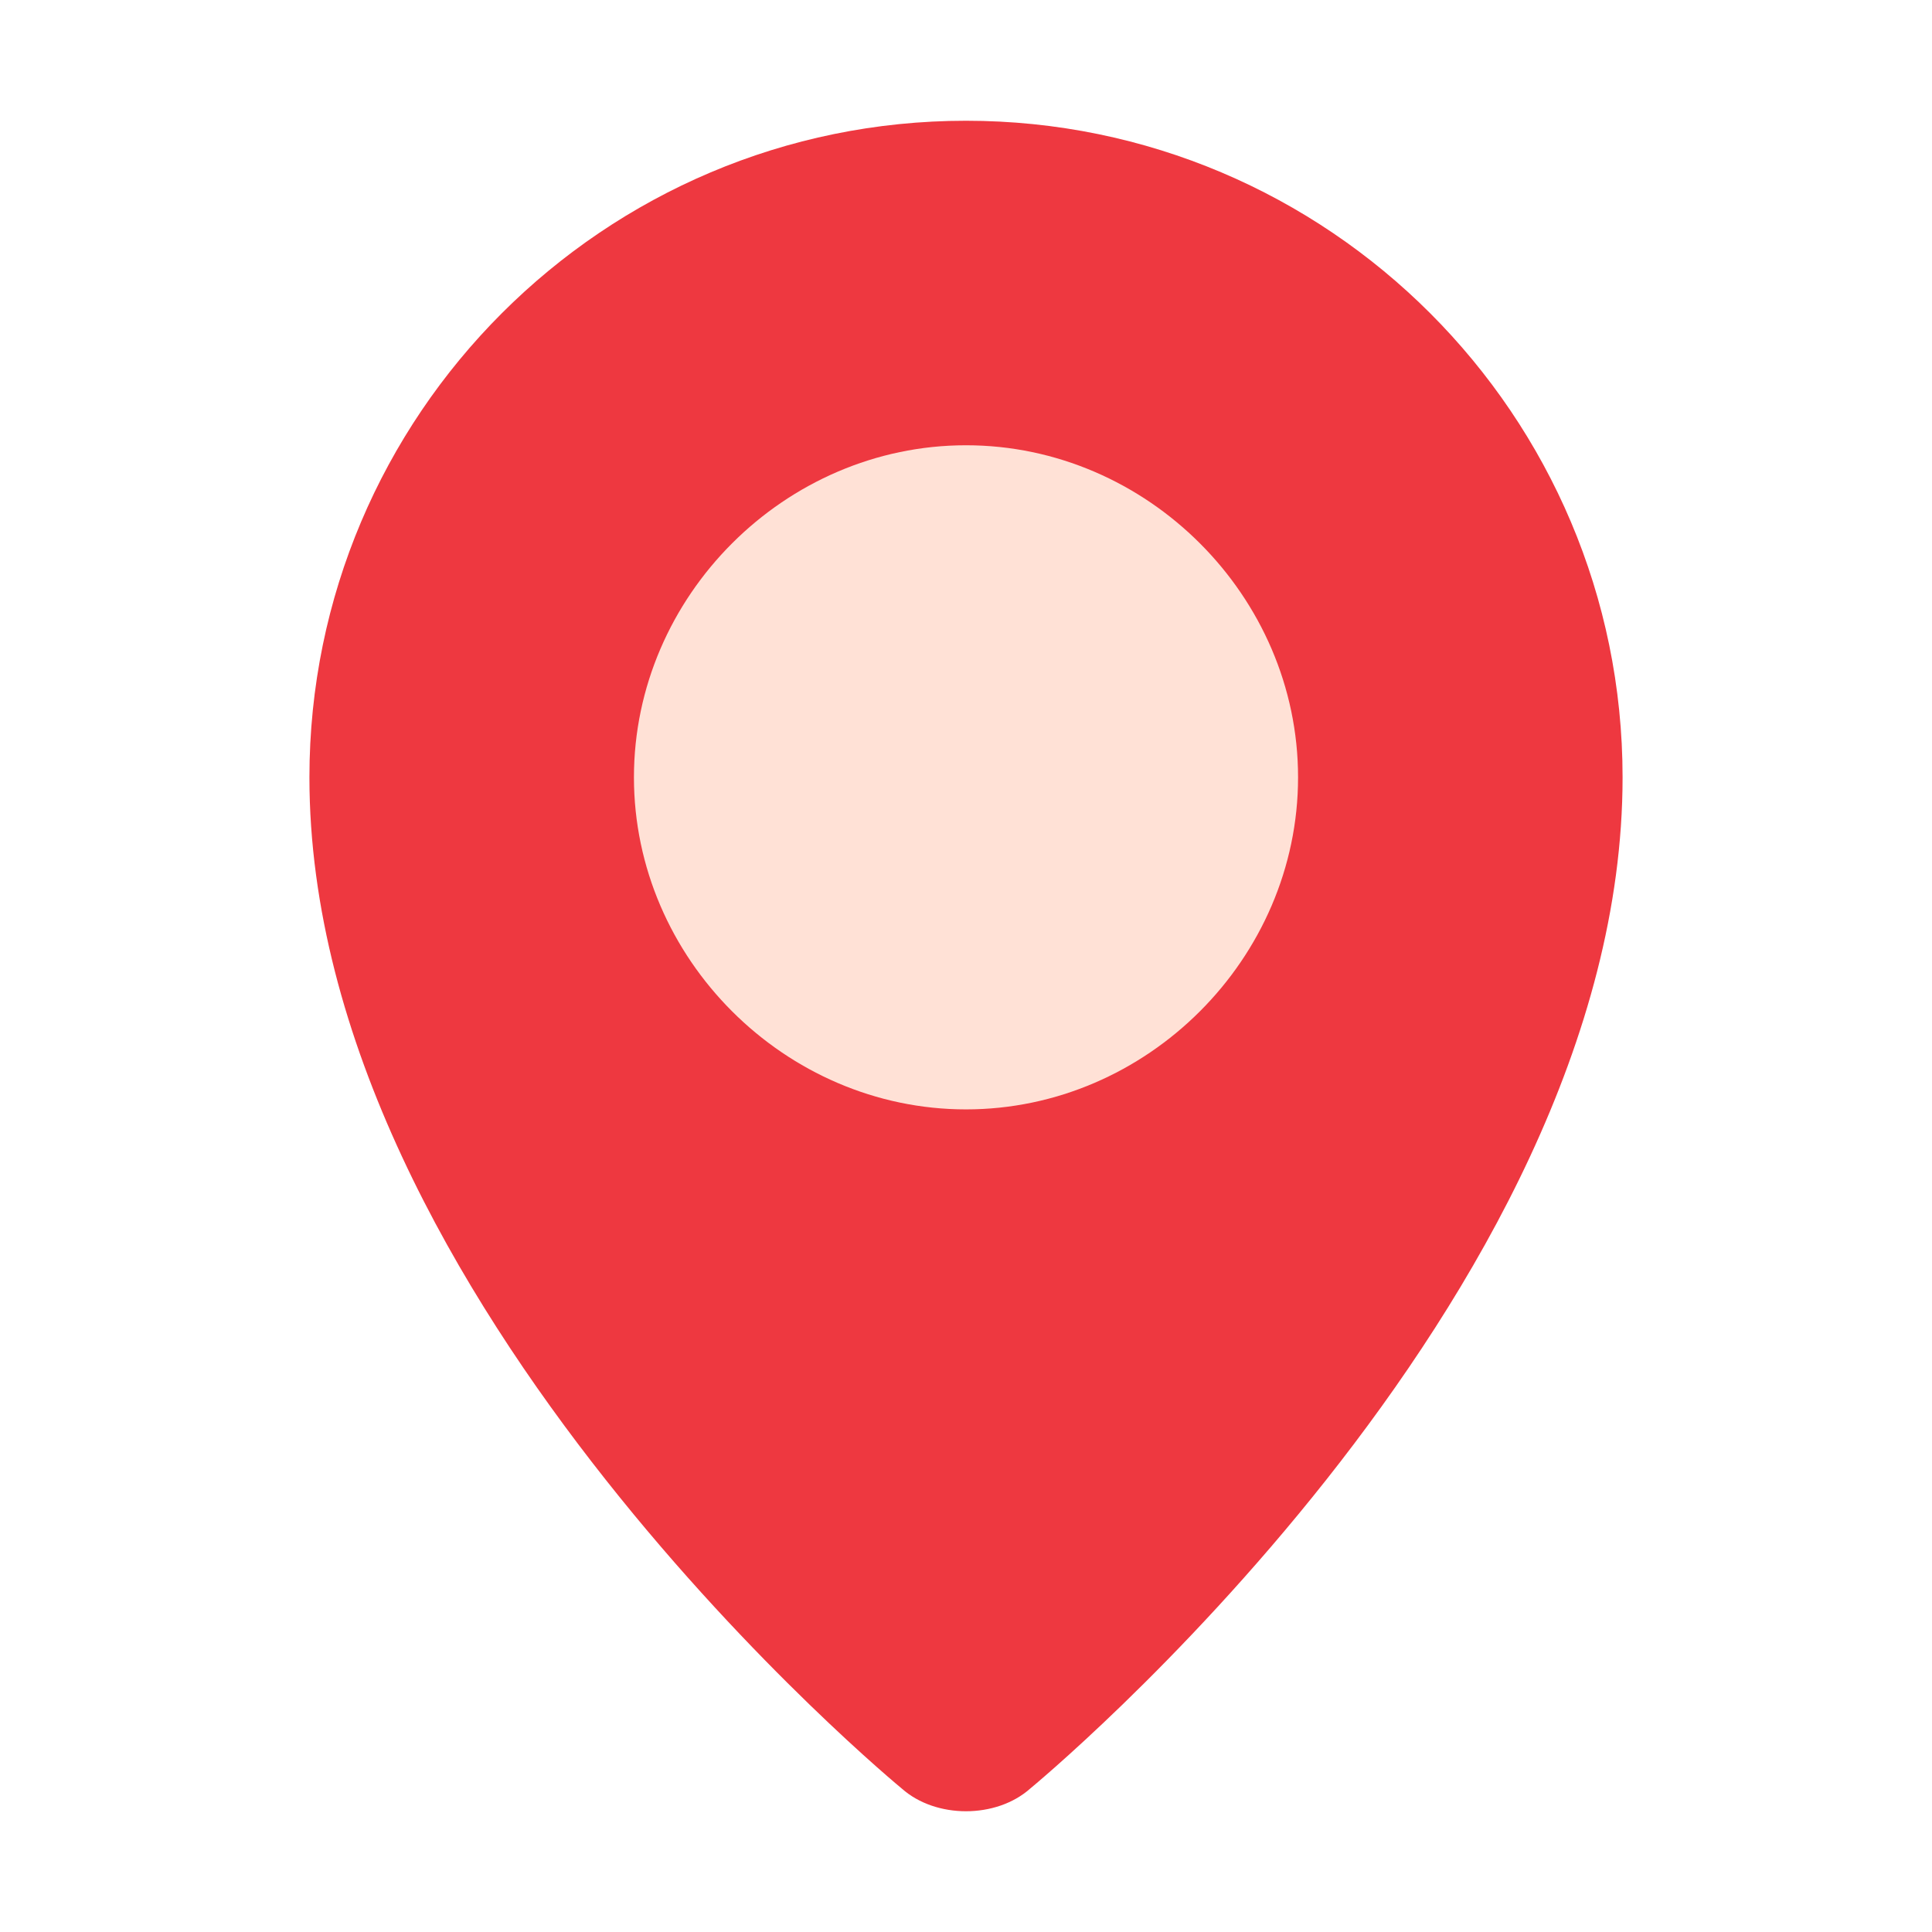 <?xml version="1.0" encoding="UTF-8"?>
<!DOCTYPE svg PUBLIC "-//W3C//DTD SVG 1.1//EN" "http://www.w3.org/Graphics/SVG/1.1/DTD/svg11.dtd">
<!-- Creator: CorelDRAW X8 -->
<svg xmlns="http://www.w3.org/2000/svg" xml:space="preserve" width="512px" height="512px" version="1.1" shape-rendering="geometricPrecision" text-rendering="geometricPrecision" image-rendering="optimizeQuality" fill-rule="evenodd" clip-rule="evenodd"
viewBox="0 0 512 512"
 xmlns:xlink="http://www.w3.org/1999/xlink">
 <rect fill="none" width="512" height="512"/>
 <g id="Layer_x0020_1">
  <g id="_1994543203248">
   <path fill="#EE3840" d="M430 206c0,139 -157,268 -157,268 -9,8 -25,8 -34,0 0,0 -157,-129 -157,-268 0,-96 78,-174 174,-174 96,0 174,78 174,174z"/>
   <path fill="#FFE1D6" d="M256 294c-48,0 -88,-40 -88,-88 0,-48 40,-88 88,-88 48,0 88,40 88,88 0,48 -40,88 -88,88z"/>
  </g>
 </g>
</svg>
